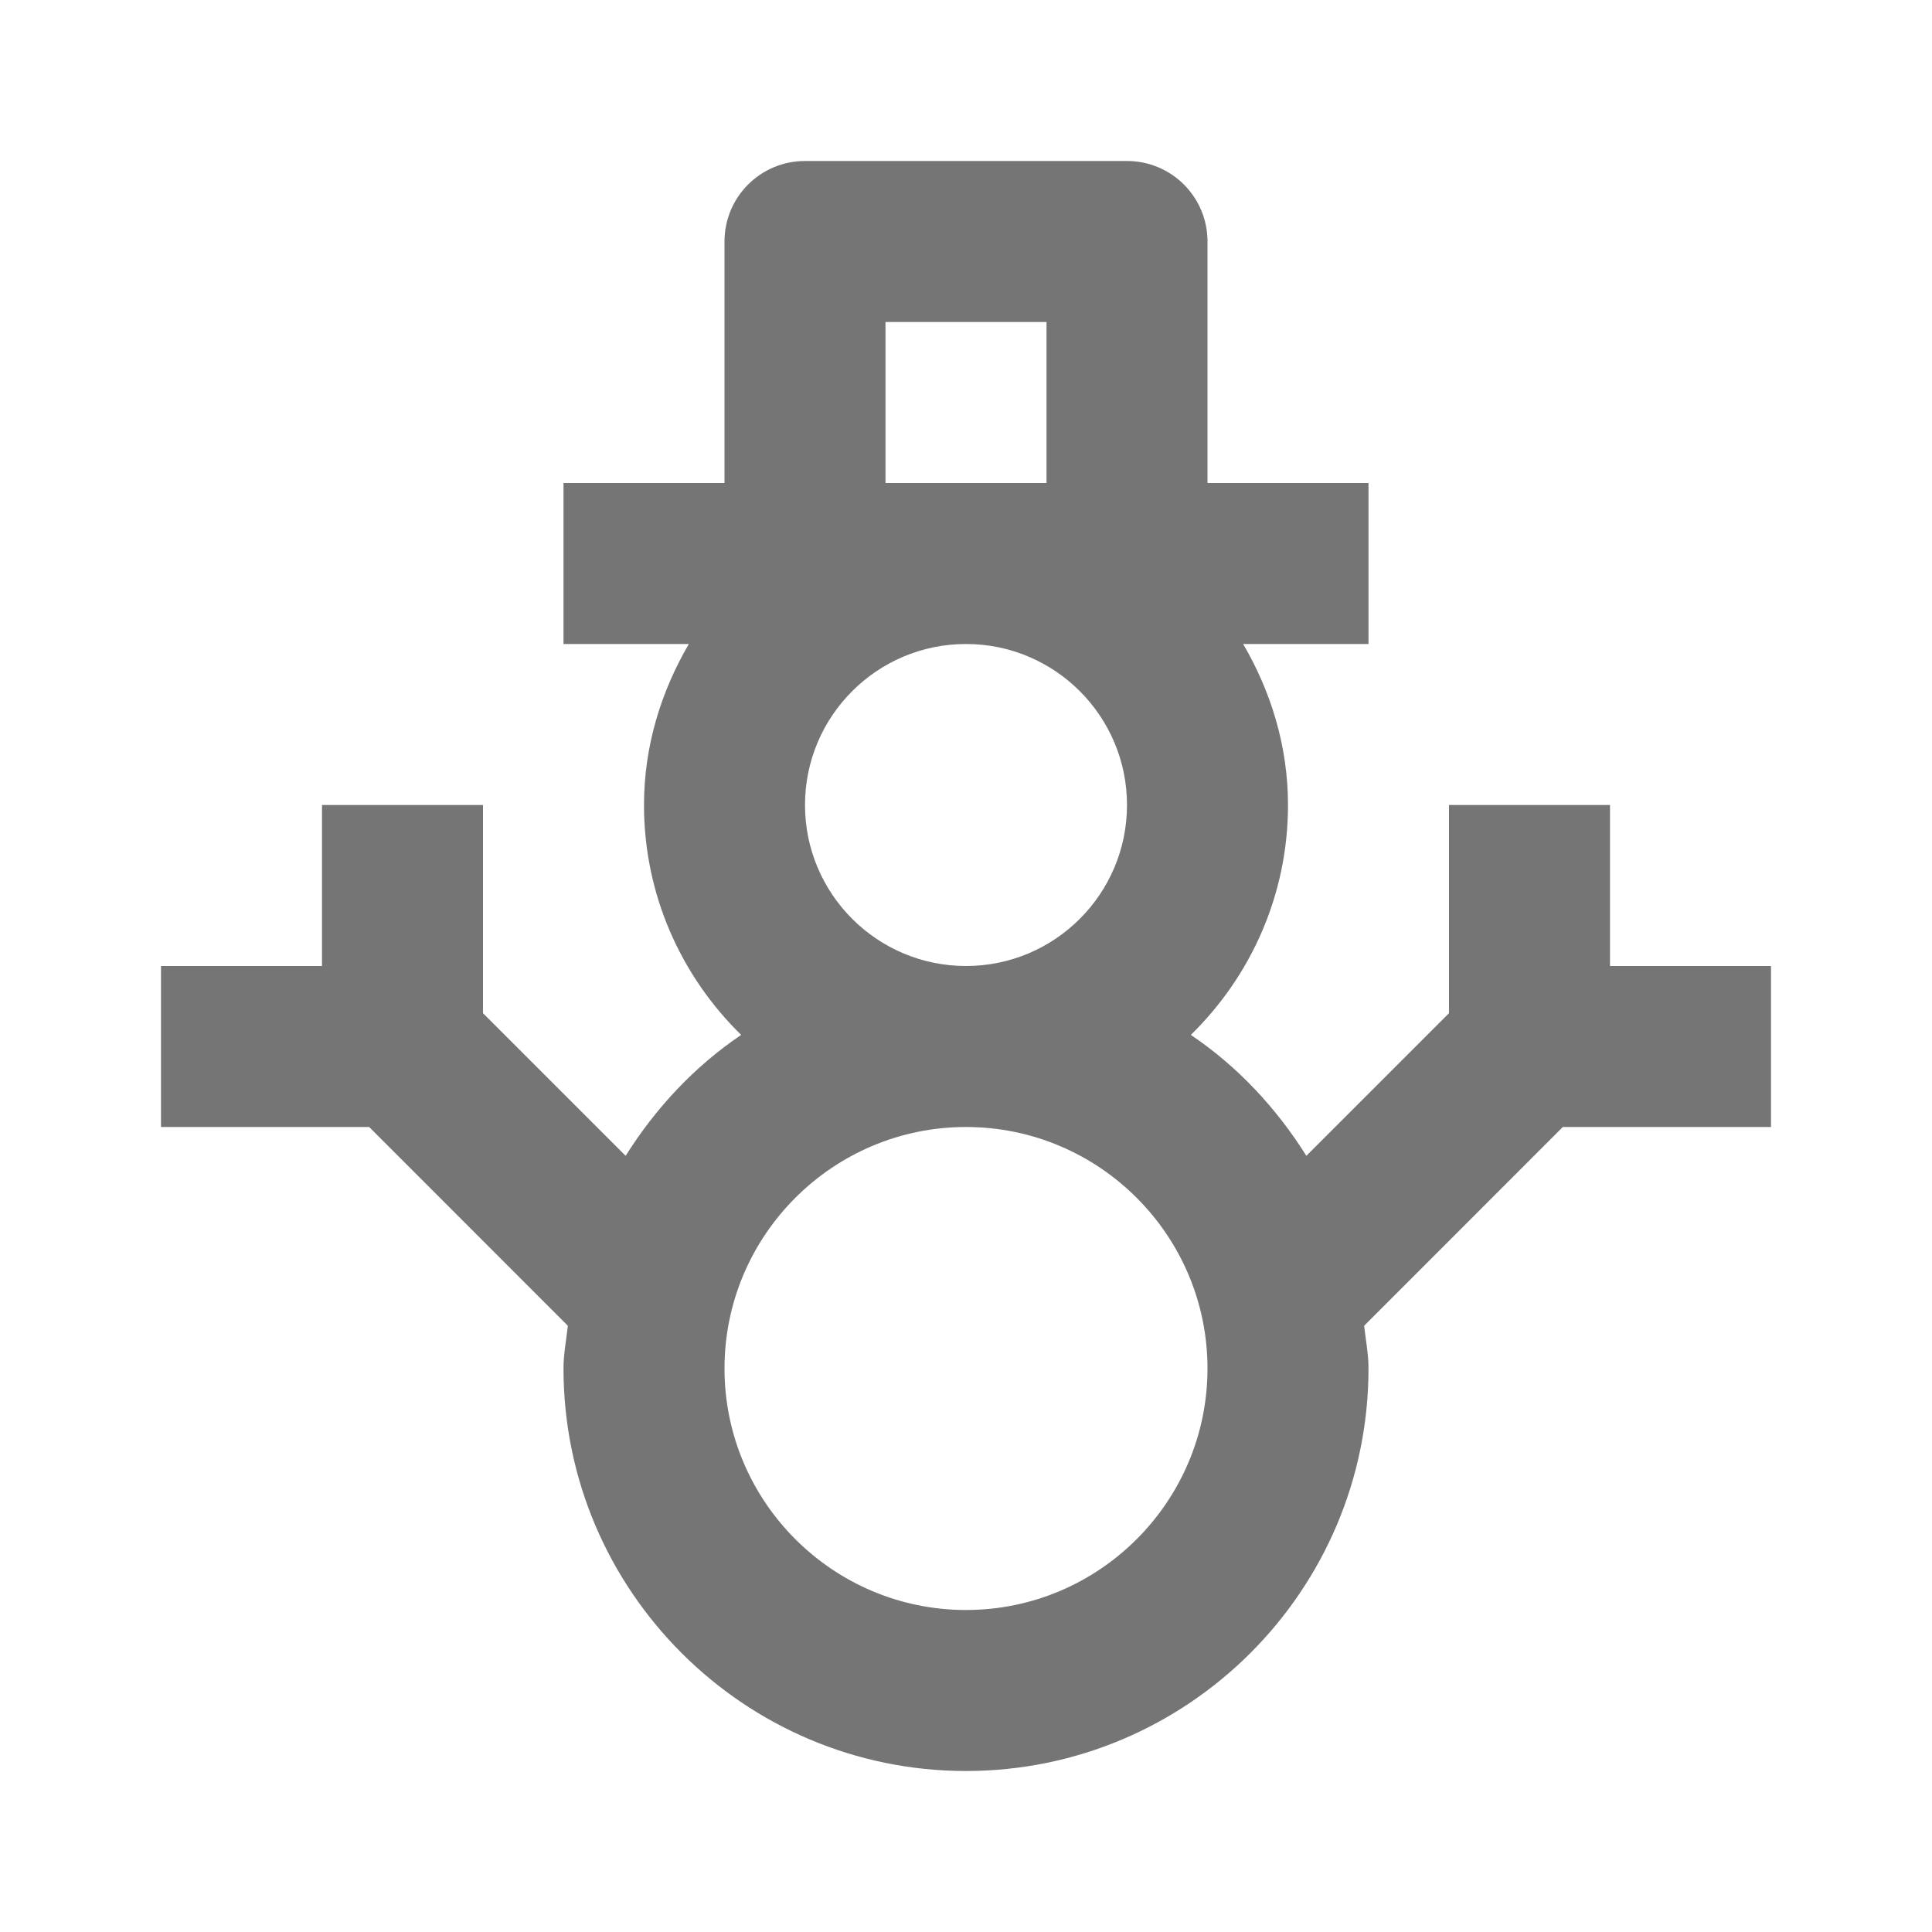 <?xml version="1.0" encoding="iso-8859-1"?>
<!-- Generator: Adobe Illustrator 16.0.0, SVG Export Plug-In . SVG Version: 6.00 Build 0)  -->
<!DOCTYPE svg PUBLIC "-//W3C//DTD SVG 1.1//EN" "http://www.w3.org/Graphics/SVG/1.1/DTD/svg11.dtd">
<svg version="1.1" xmlns="http://www.w3.org/2000/svg" xmlns:xlink="http://www.w3.org/1999/xlink" x="0px" y="0px" width="24px"
	 height="24px" viewBox="0 0 24 24" style="enable-background:new 0 0 24 24;" xml:space="preserve">
<g id="Frame_-_24px">
	<rect style="fill:none;" width="24.001" height="24"/>
</g>
<g id="Line_Icons">
	<path style="fill:#757575;" d="M22,14v-2h-2v-2h-2v2.586l-1.772,1.772c-0.372-0.593-0.854-1.111-1.435-1.502
		C15.536,12.129,16,11.119,16,10c0-0.731-0.212-1.409-0.557-2H17V6h-2V3c0-0.553-0.447-1-1-1h-4C9.447,2,9,2.447,9,3v3H7v2h1.557
		C8.212,8.591,8,9.269,8,10c0,1.119,0.464,2.129,1.207,2.856c-0.58,0.392-1.063,0.909-1.435,1.502L6,12.586V10H4v2H2v2h2.586
		l2.468,2.469C7.035,16.645,7,16.818,7,17c0,2.757,2.243,5,5,5s5-2.243,5-5c0-0.182-0.035-0.355-0.054-0.531L19.414,14H22z M11,4h2
		v2h-2V4z M10,10c0-1.104,0.896-2,2-2s2,0.896,2,2s-0.896,2-2,2S10,11.104,10,10z M12,20c-1.654,0-3-1.346-3-3s1.346-3,3-3
		s3,1.346,3,3S13.654,20,12,20z"/>
</g>
</svg>
